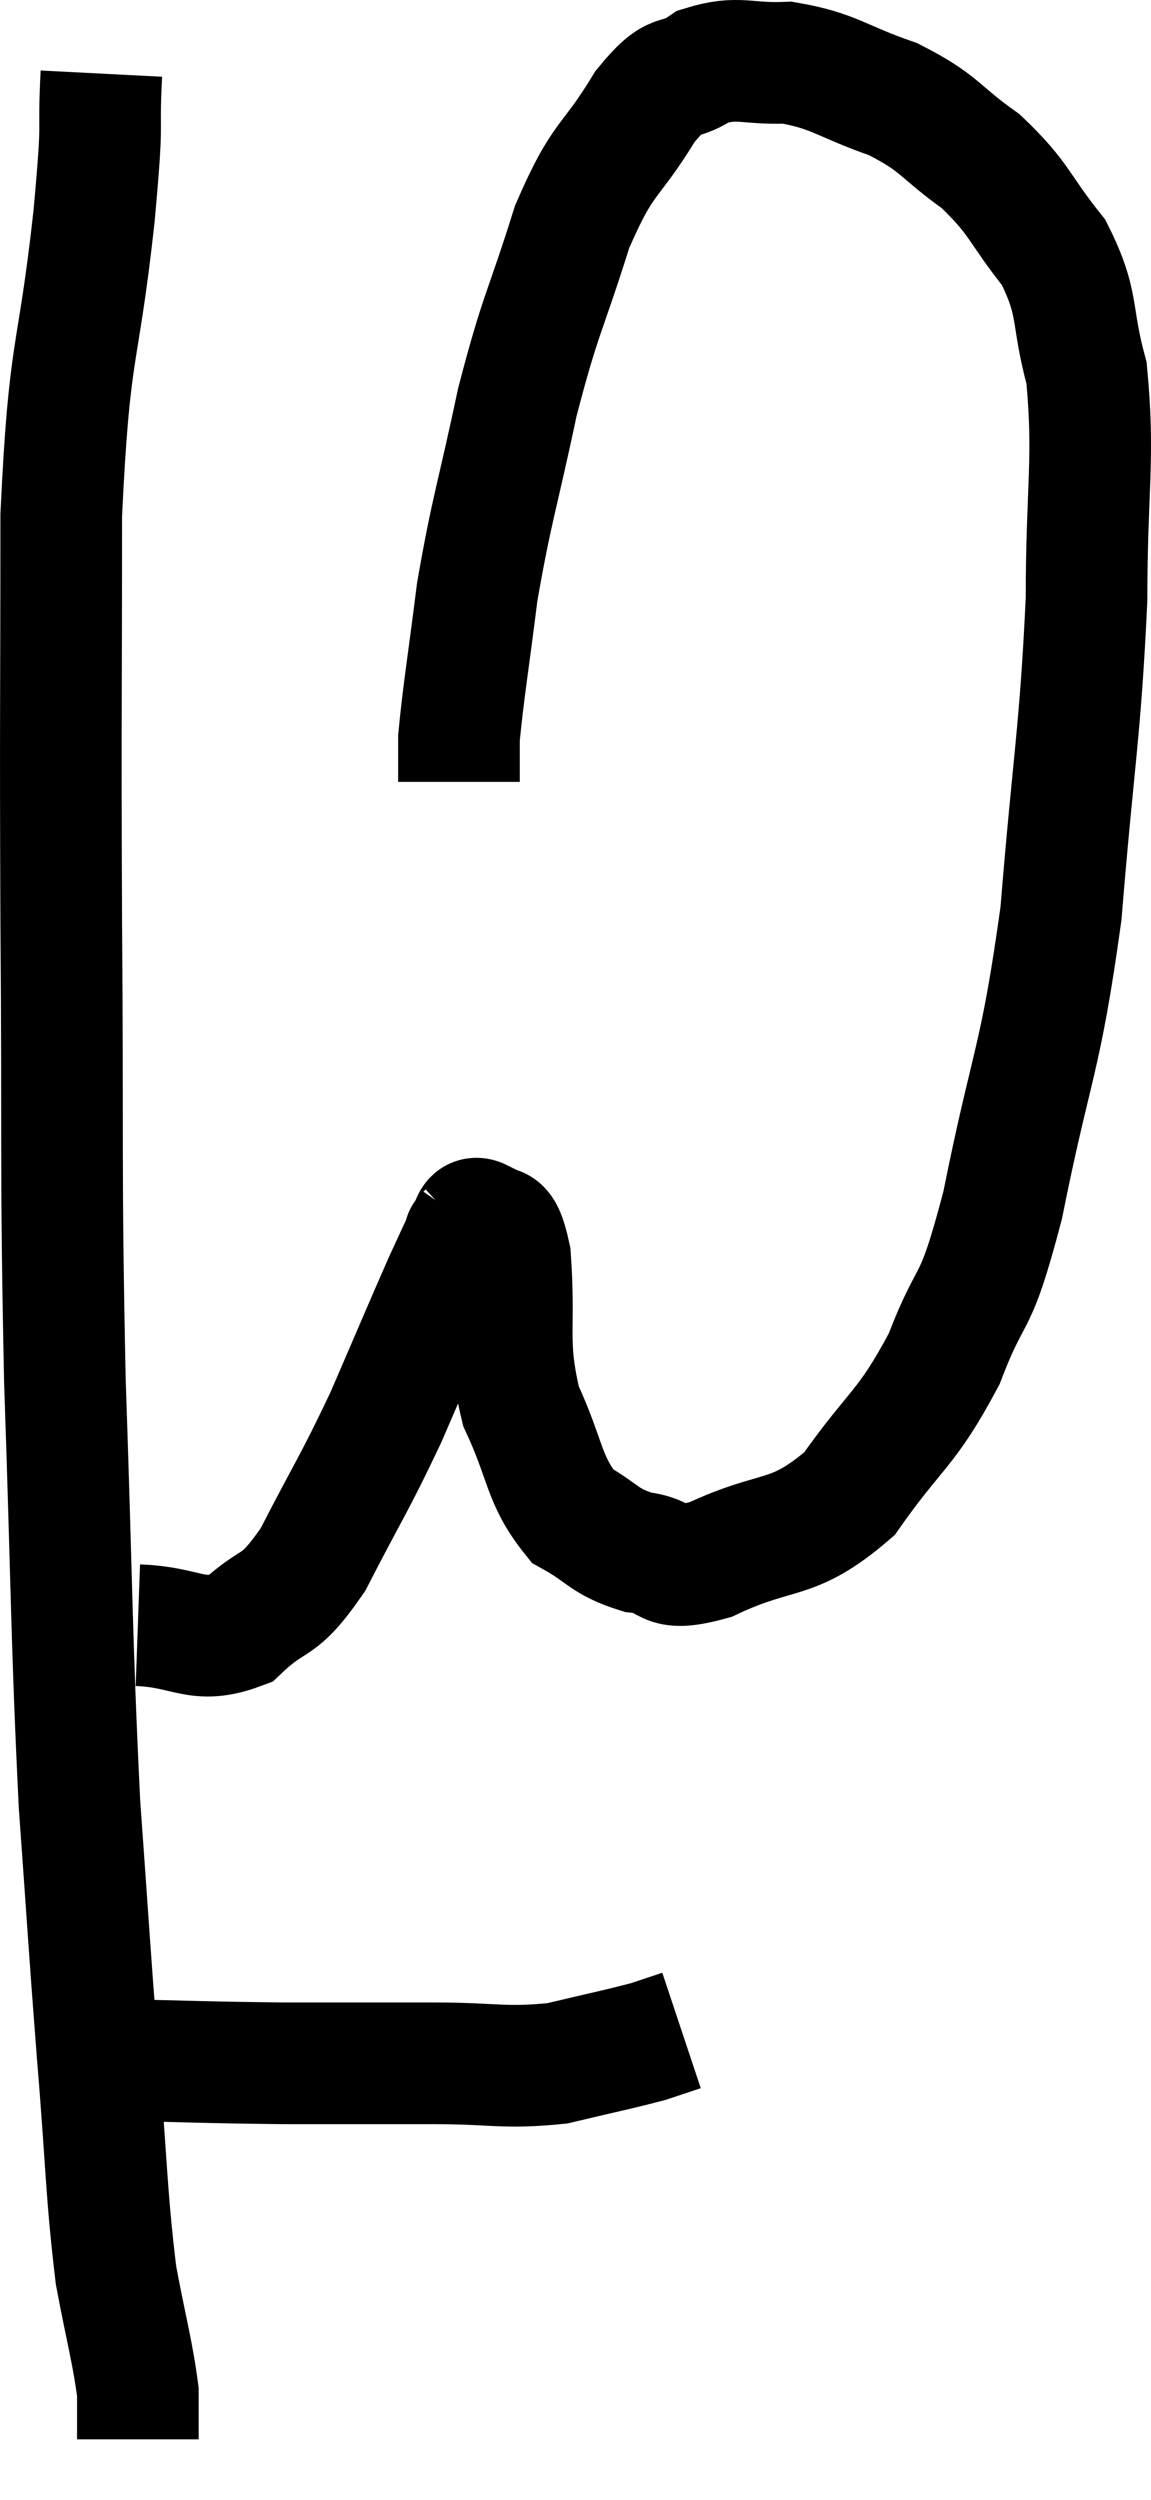 <svg xmlns="http://www.w3.org/2000/svg" viewBox="9.253 2.87 18.927 41.09" width="18.927" height="41.09"><path d="M 10.92 4.08 C 10.86 5.25, 10.965 4.605, 10.8 6.42 C 10.53 8.88, 10.395 8.445, 10.26 11.34 C 10.26 14.67, 10.245 14.445, 10.26 18 C 10.29 21.78, 10.245 21.93, 10.32 25.56 C 10.44 29.04, 10.425 29.745, 10.56 32.52 C 10.71 34.59, 10.71 34.725, 10.86 36.66 C 11.01 38.46, 10.995 38.88, 11.16 40.26 C 11.34 41.22, 11.43 41.505, 11.52 42.18 C 11.52 42.57, 11.52 42.765, 11.52 42.96 C 11.52 42.96, 11.52 42.96, 11.52 42.96 L 11.52 42.96" fill="none" stroke="black" stroke-width="2"></path><path d="M 10.98 36.72 C 12.45 36.75, 12.57 36.765, 13.92 36.78 C 15.15 36.78, 15.255 36.78, 16.38 36.78 C 17.4 36.78, 17.535 36.87, 18.42 36.78 C 19.17 36.6, 19.41 36.555, 19.92 36.42 L 20.46 36.24" fill="none" stroke="black" stroke-width="2"></path><path d="M 11.52 29.58 C 12.36 29.61, 12.48 29.91, 13.2 29.64 C 13.8 29.07, 13.8 29.37, 14.4 28.5 C 15 27.33, 15.06 27.3, 15.6 26.16 C 16.08 25.05, 16.23 24.69, 16.56 23.94 C 16.74 23.55, 16.83 23.355, 16.92 23.16 C 16.92 23.16, 16.86 23.22, 16.92 23.16 C 17.04 23.04, 16.98 22.83, 17.16 22.92 C 17.4 23.22, 17.475 22.755, 17.64 23.52 C 17.73 24.75, 17.565 24.915, 17.82 25.98 C 18.24 26.88, 18.18 27.18, 18.66 27.78 C 19.2 28.08, 19.17 28.2, 19.74 28.38 C 20.34 28.44, 20.07 28.74, 20.94 28.5 C 22.08 27.96, 22.26 28.245, 23.22 27.42 C 24 26.31, 24.15 26.385, 24.78 25.2 C 25.26 23.94, 25.26 24.51, 25.74 22.68 C 26.22 20.28, 26.355 20.37, 26.7 17.88 C 26.91 15.3, 27.015 14.94, 27.12 12.72 C 27.12 10.86, 27.255 10.425, 27.12 9 C 26.85 8.01, 27.015 7.89, 26.58 7.02 C 25.98 6.27, 26.04 6.15, 25.38 5.52 C 24.66 5.01, 24.735 4.905, 23.94 4.5 C 23.07 4.2, 22.98 4.035, 22.2 3.9 C 21.51 3.93, 21.405 3.78, 20.82 3.96 C 20.34 4.29, 20.4 3.96, 19.86 4.62 C 19.26 5.61, 19.185 5.385, 18.66 6.6 C 18.21 8.04, 18.15 7.98, 17.76 9.48 C 17.43 11.04, 17.34 11.22, 17.1 12.6 C 16.95 13.8, 16.875 14.22, 16.8 15 L 16.8 15.72" fill="none" stroke="black" stroke-width="2"></path></svg>